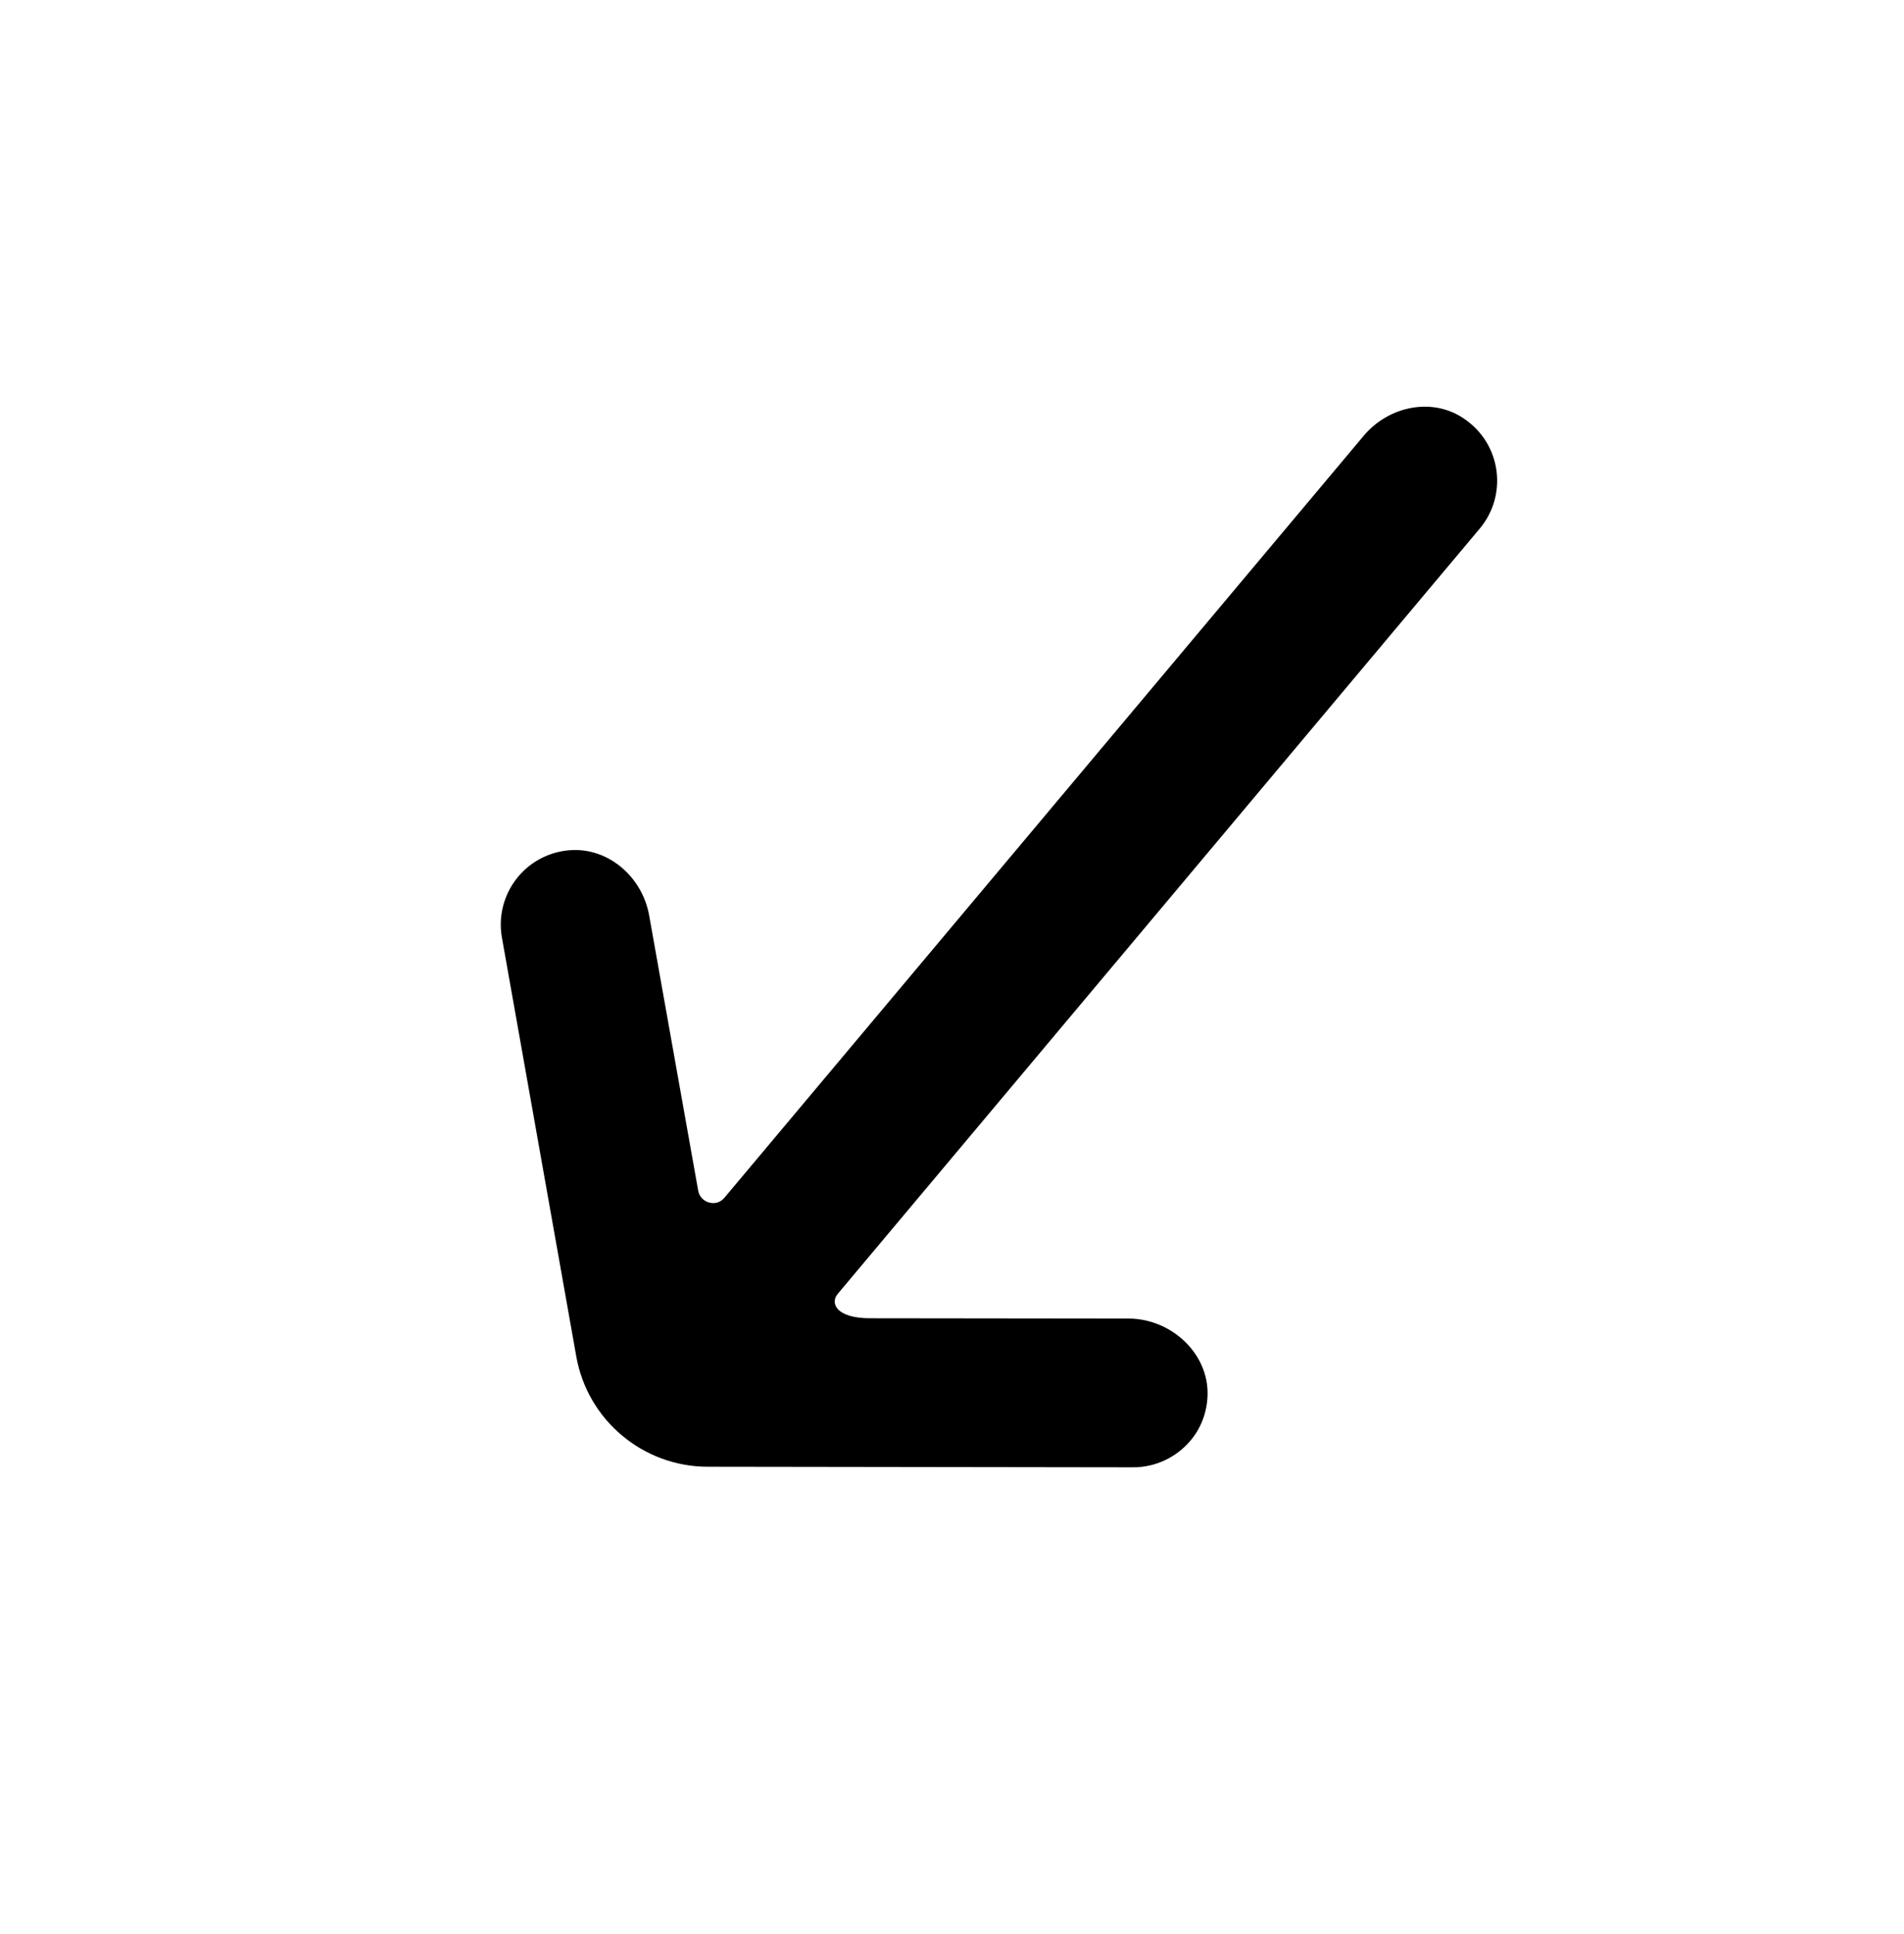 <svg width="64" height="65" viewBox="0 0 64 65" fill="none" xmlns="http://www.w3.org/2000/svg">
<path d="M45.84 14.644L24.35 40.254C24.08 40.584 23.55 40.434 23.47 40.024L21.82 30.764C21.59 29.474 20.45 28.474 19.15 28.574C17.65 28.694 16.62 30.064 16.87 31.504L19.37 45.584C19.75 47.734 21.62 49.294 23.79 49.294L38.09 49.314C38.86 49.314 39.55 48.964 40.01 48.424C40.36 48.014 40.57 47.484 40.59 46.904C40.64 45.484 39.36 44.314 37.93 44.314L29.24 44.304C28.12 44.304 27.89 43.804 28.16 43.484L49.74 17.764C50.68 16.644 50.47 14.934 49.23 14.084C48.16 13.334 46.68 13.644 45.84 14.644Z" fill="black"/>
</svg>
